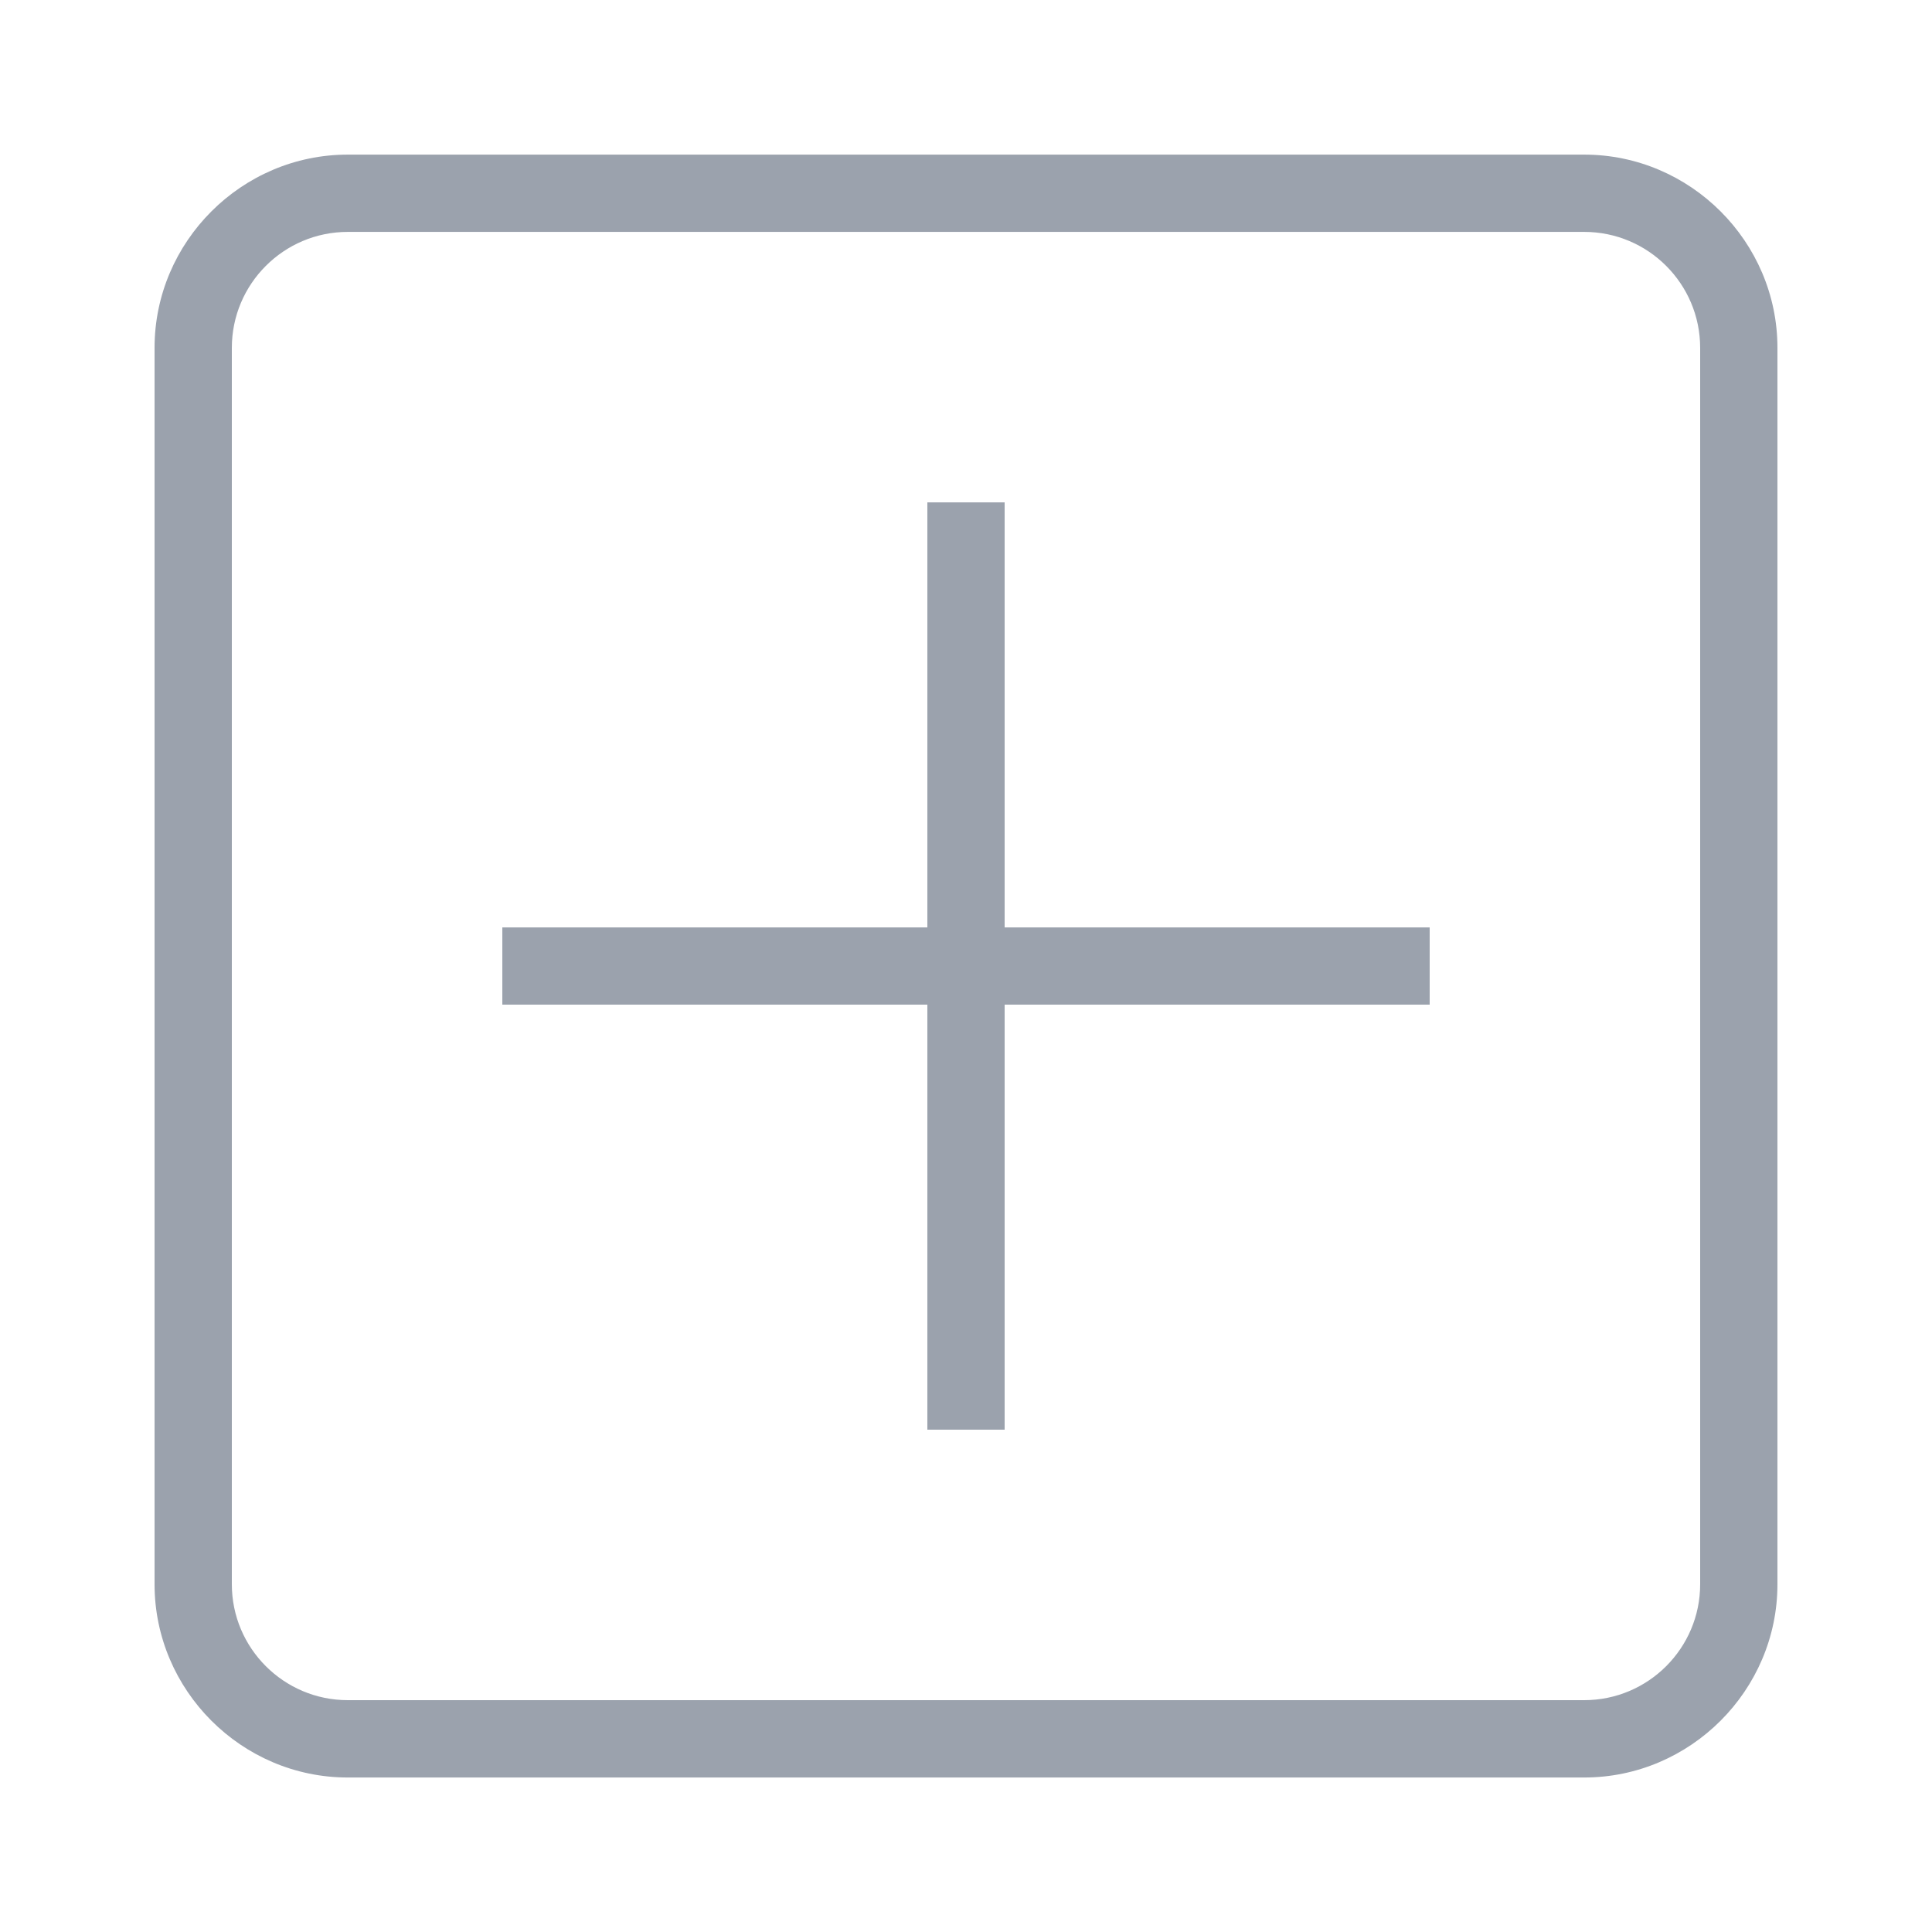 <svg width="32" height="32" viewBox="0 0 32 32" fill="none" xmlns="http://www.w3.org/2000/svg">
<path d="M5.76 2.561C4.003 2.561 2.56 4.003 2.56 5.761V26.241C2.56 27.998 4.003 29.441 5.76 29.441H26.24C27.997 29.441 29.44 27.998 29.44 26.241V5.761C29.44 4.003 27.997 2.561 26.24 2.561H5.76ZM5.76 3.841H26.24C27.299 3.841 28.16 4.702 28.16 5.761V26.241C28.16 27.299 27.299 28.16 26.24 28.16H5.76C4.701 28.16 3.84 27.299 3.84 26.241V5.761C3.84 4.702 4.701 3.841 5.76 3.841ZM15.36 8.321V15.361H8.32V16.64H15.36V23.68H16.64V16.64H23.68V15.361H16.64V8.321H15.36Z" fill="#9BA2AD"/>
</svg>
